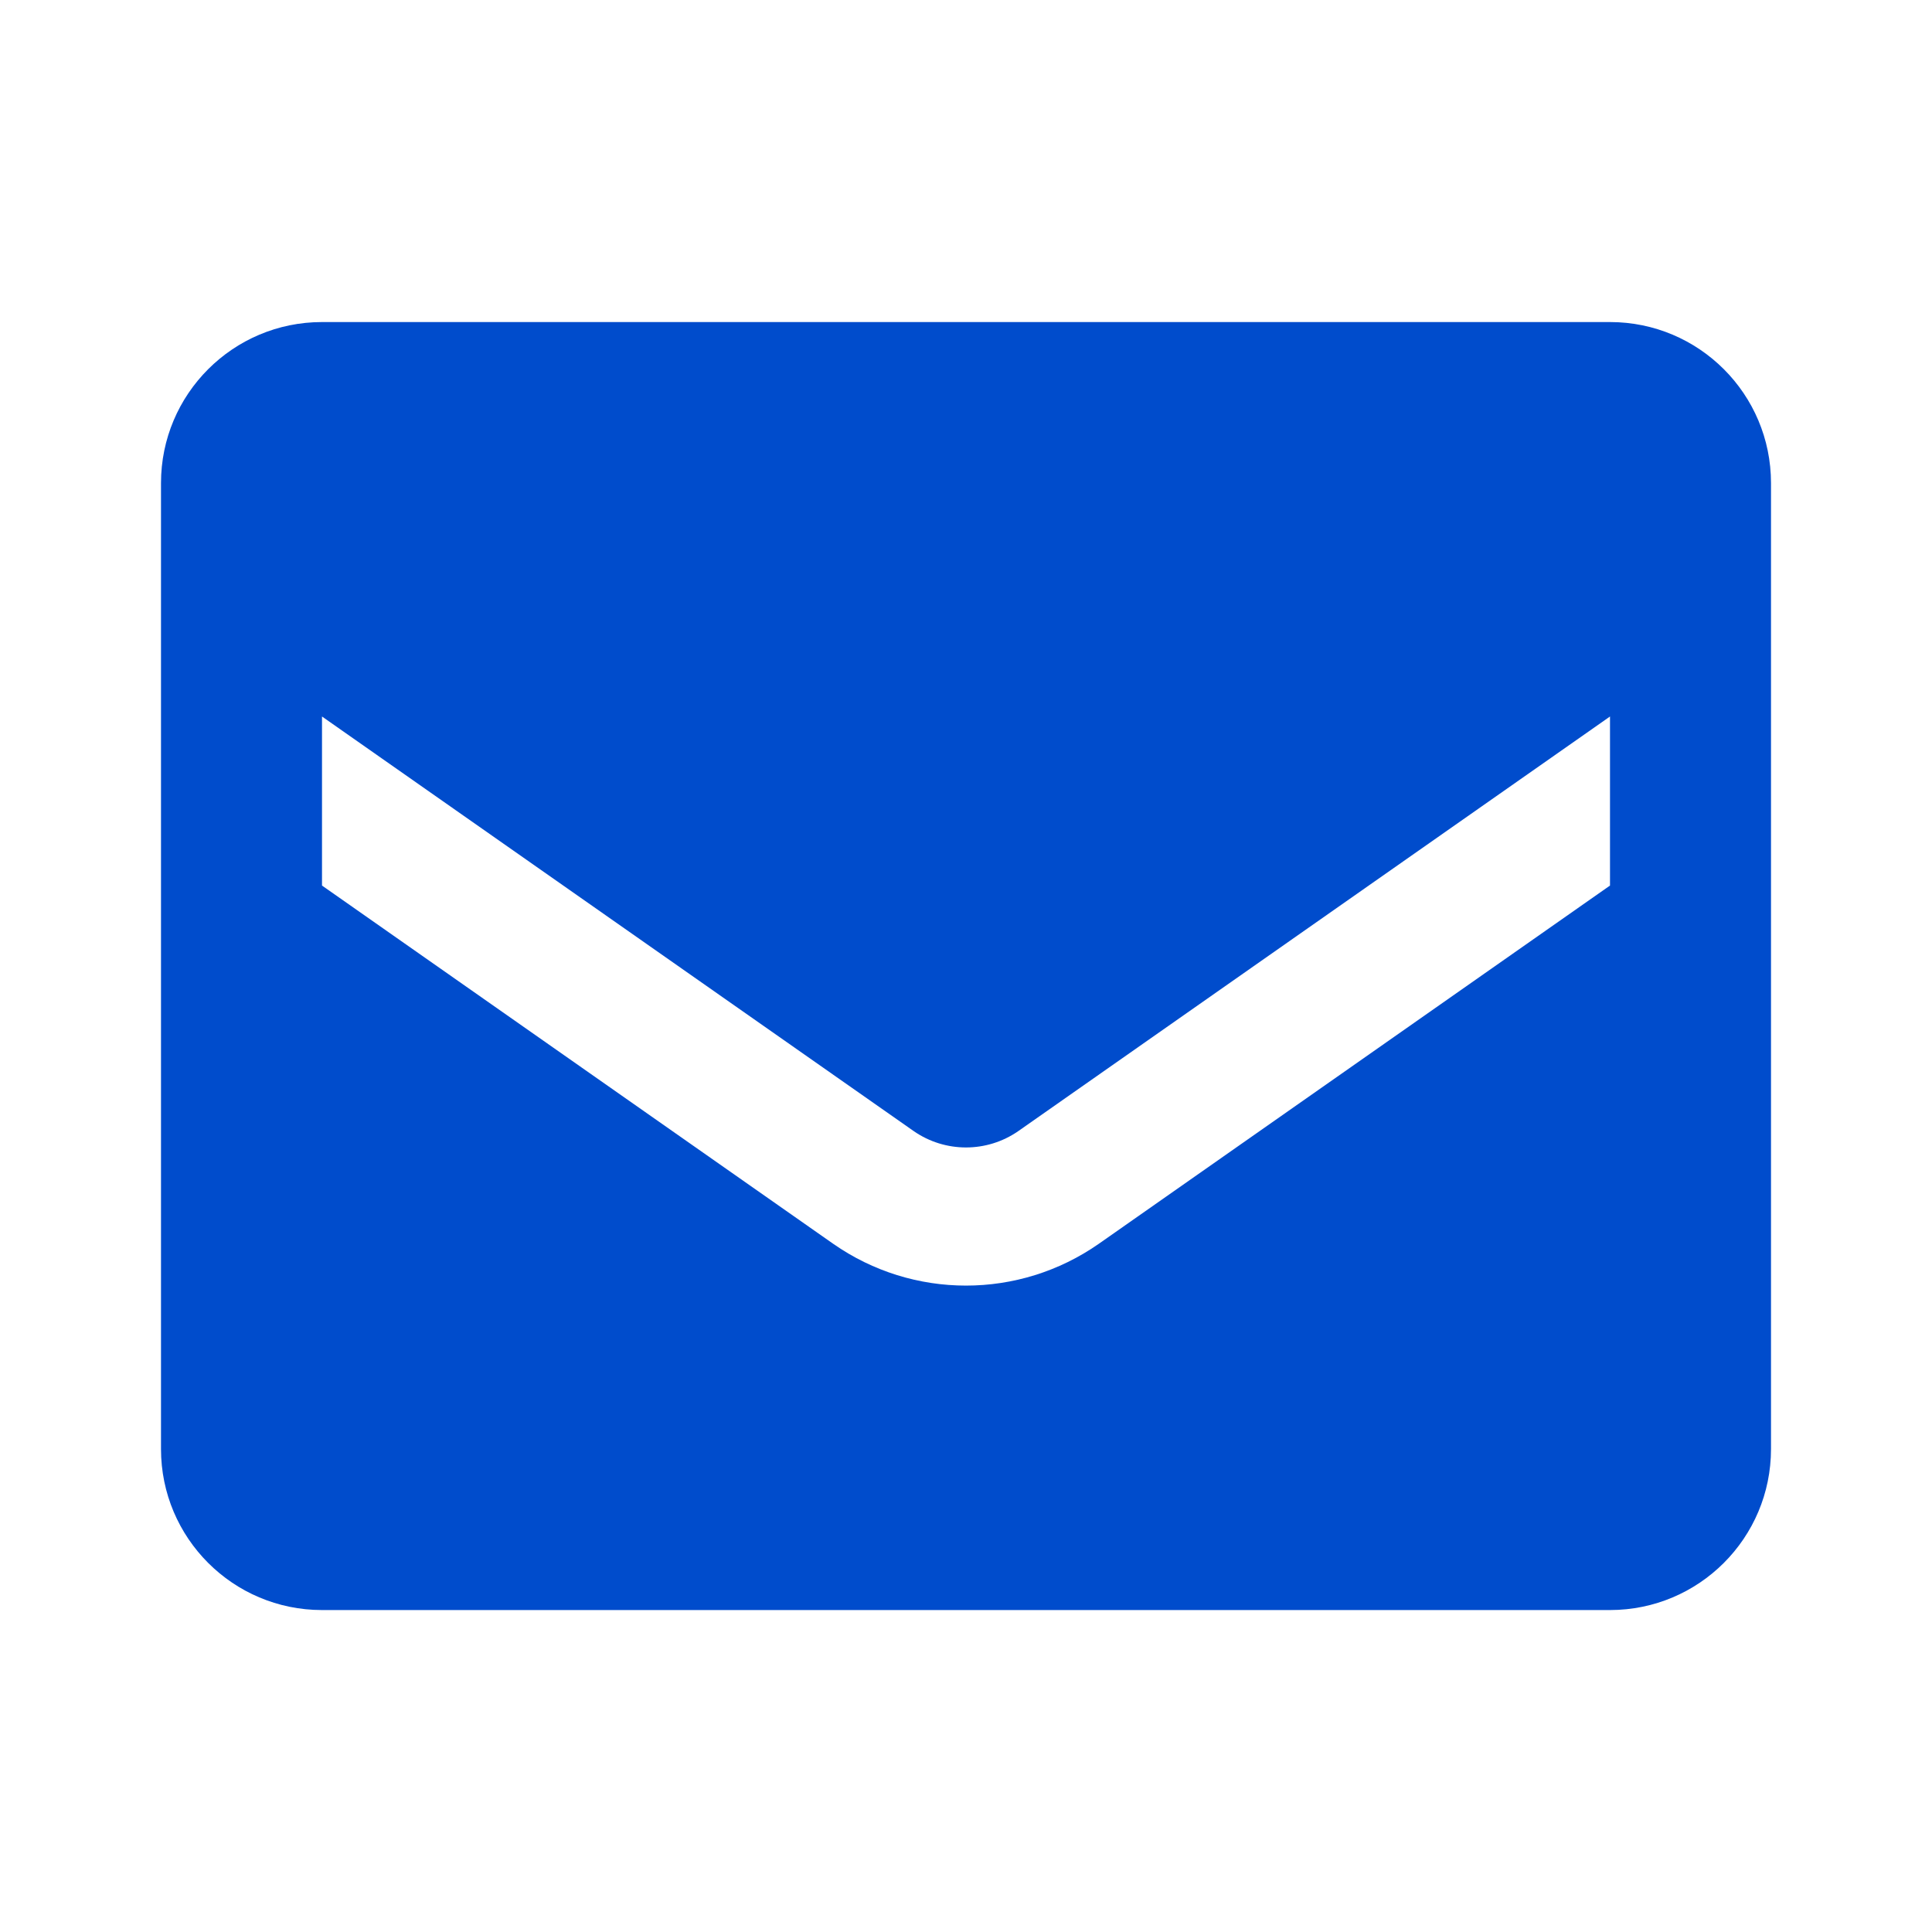 <svg width="36" height="36" viewBox="0 0 36 36" fill="none" xmlns="http://www.w3.org/2000/svg">
<path fill-rule="evenodd" clip-rule="evenodd" d="M6 6.001H30C31.657 6.001 33 7.344 33 9.001V27.001C33 28.658 31.657 30.001 30 30.001H6C4.343 30.001 3 28.658 3 27.001V9.001C3 7.344 4.343 6.001 6 6.001ZM20.475 23.176L30 16.501V13.351L18.975 21.076C18.389 21.483 17.611 21.483 17.025 21.076L6 13.351V16.501L15.525 23.176C17.012 24.215 18.988 24.215 20.475 23.176Z" fill="#004CCC"/>
</svg>
